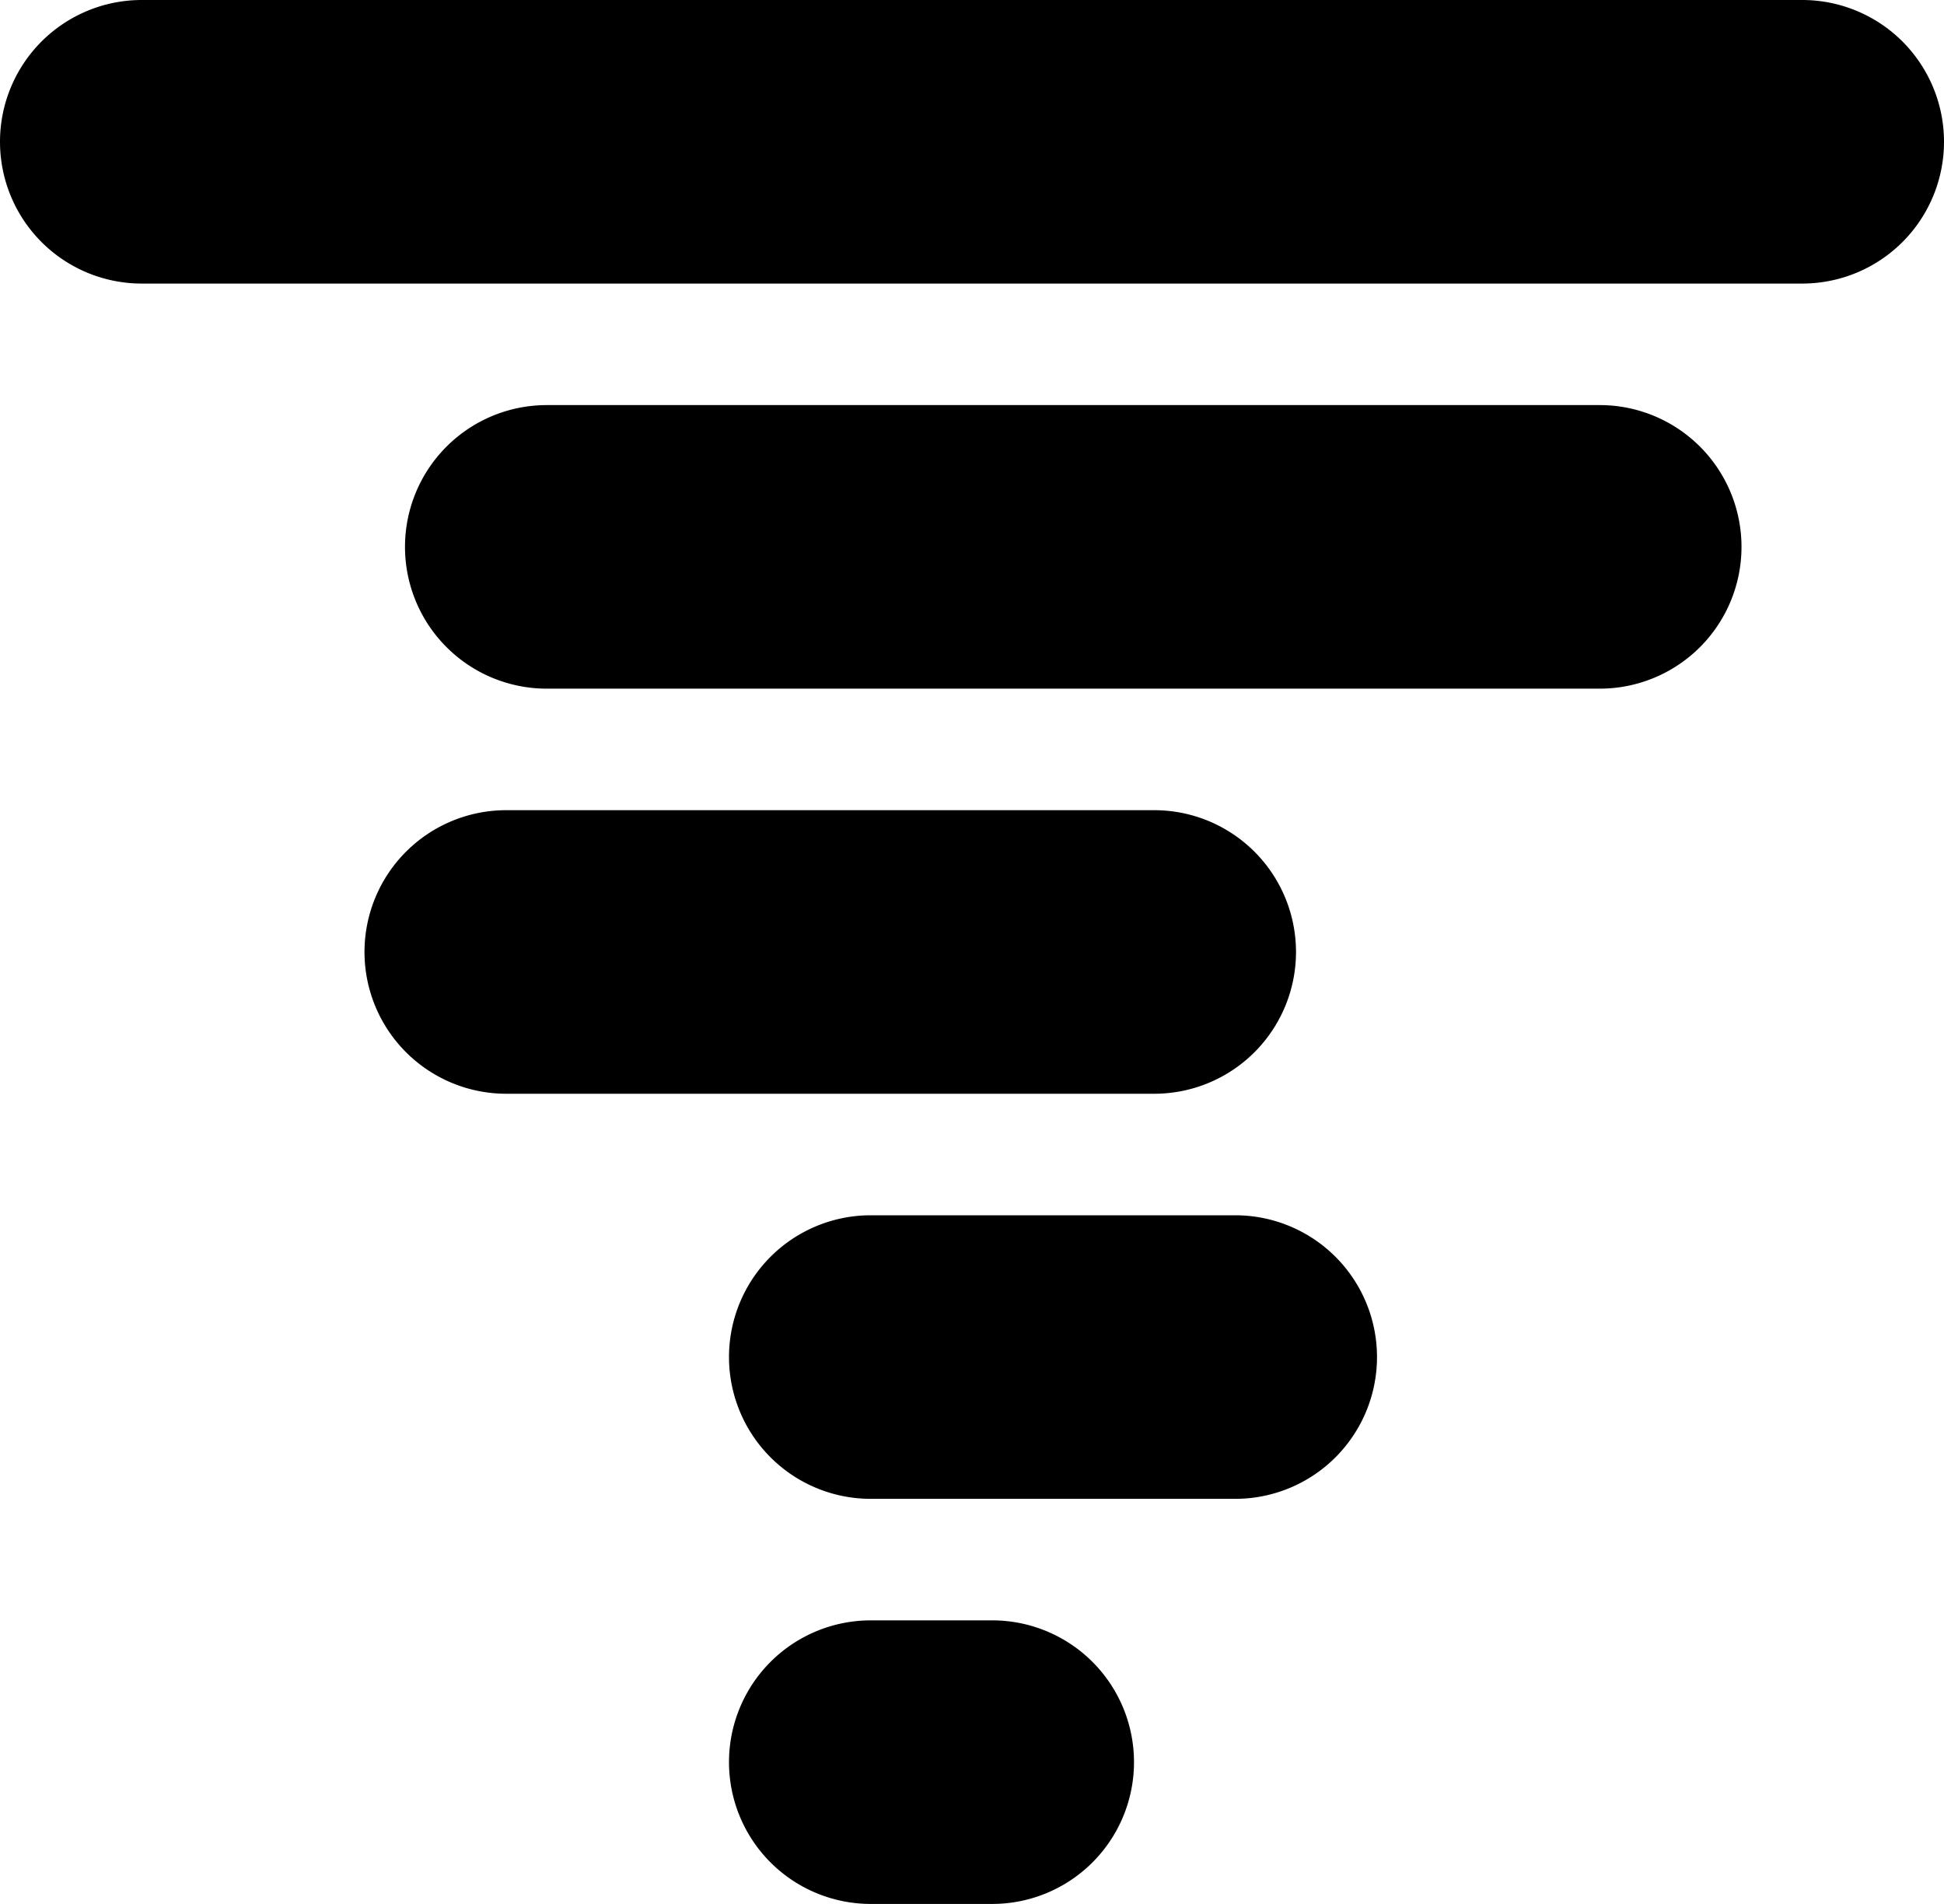 <svg xmlns="http://www.w3.org/2000/svg" viewBox="0 0 48 47"><g><g><path d="M24.5,40h-3a3.5,3.5,0,0,0,0,7h3a3.5,3.5,0,0,0,0-7Z" ></path><path d="M30.5,30h-9a3.5,3.5,0,0,0,0,7h9a3.5,3.5,0,0,0,0-7Z" ></path><path d="M32,23.5A3.5,3.5,0,0,0,28.5,20h-16a3.5,3.5,0,0,0,0,7h16A3.5,3.5,0,0,0,32,23.5Z" ></path><path d="M39.5,10h-26a3.5,3.5,0,0,0,0,7h26a3.5,3.5,0,0,0,0-7Z" ></path><path d="M44.5,0H3.5a3.5,3.5,0,0,0,0,7h41a3.5,3.5,0,0,0,0-7Z" ></path></g></g></svg>
